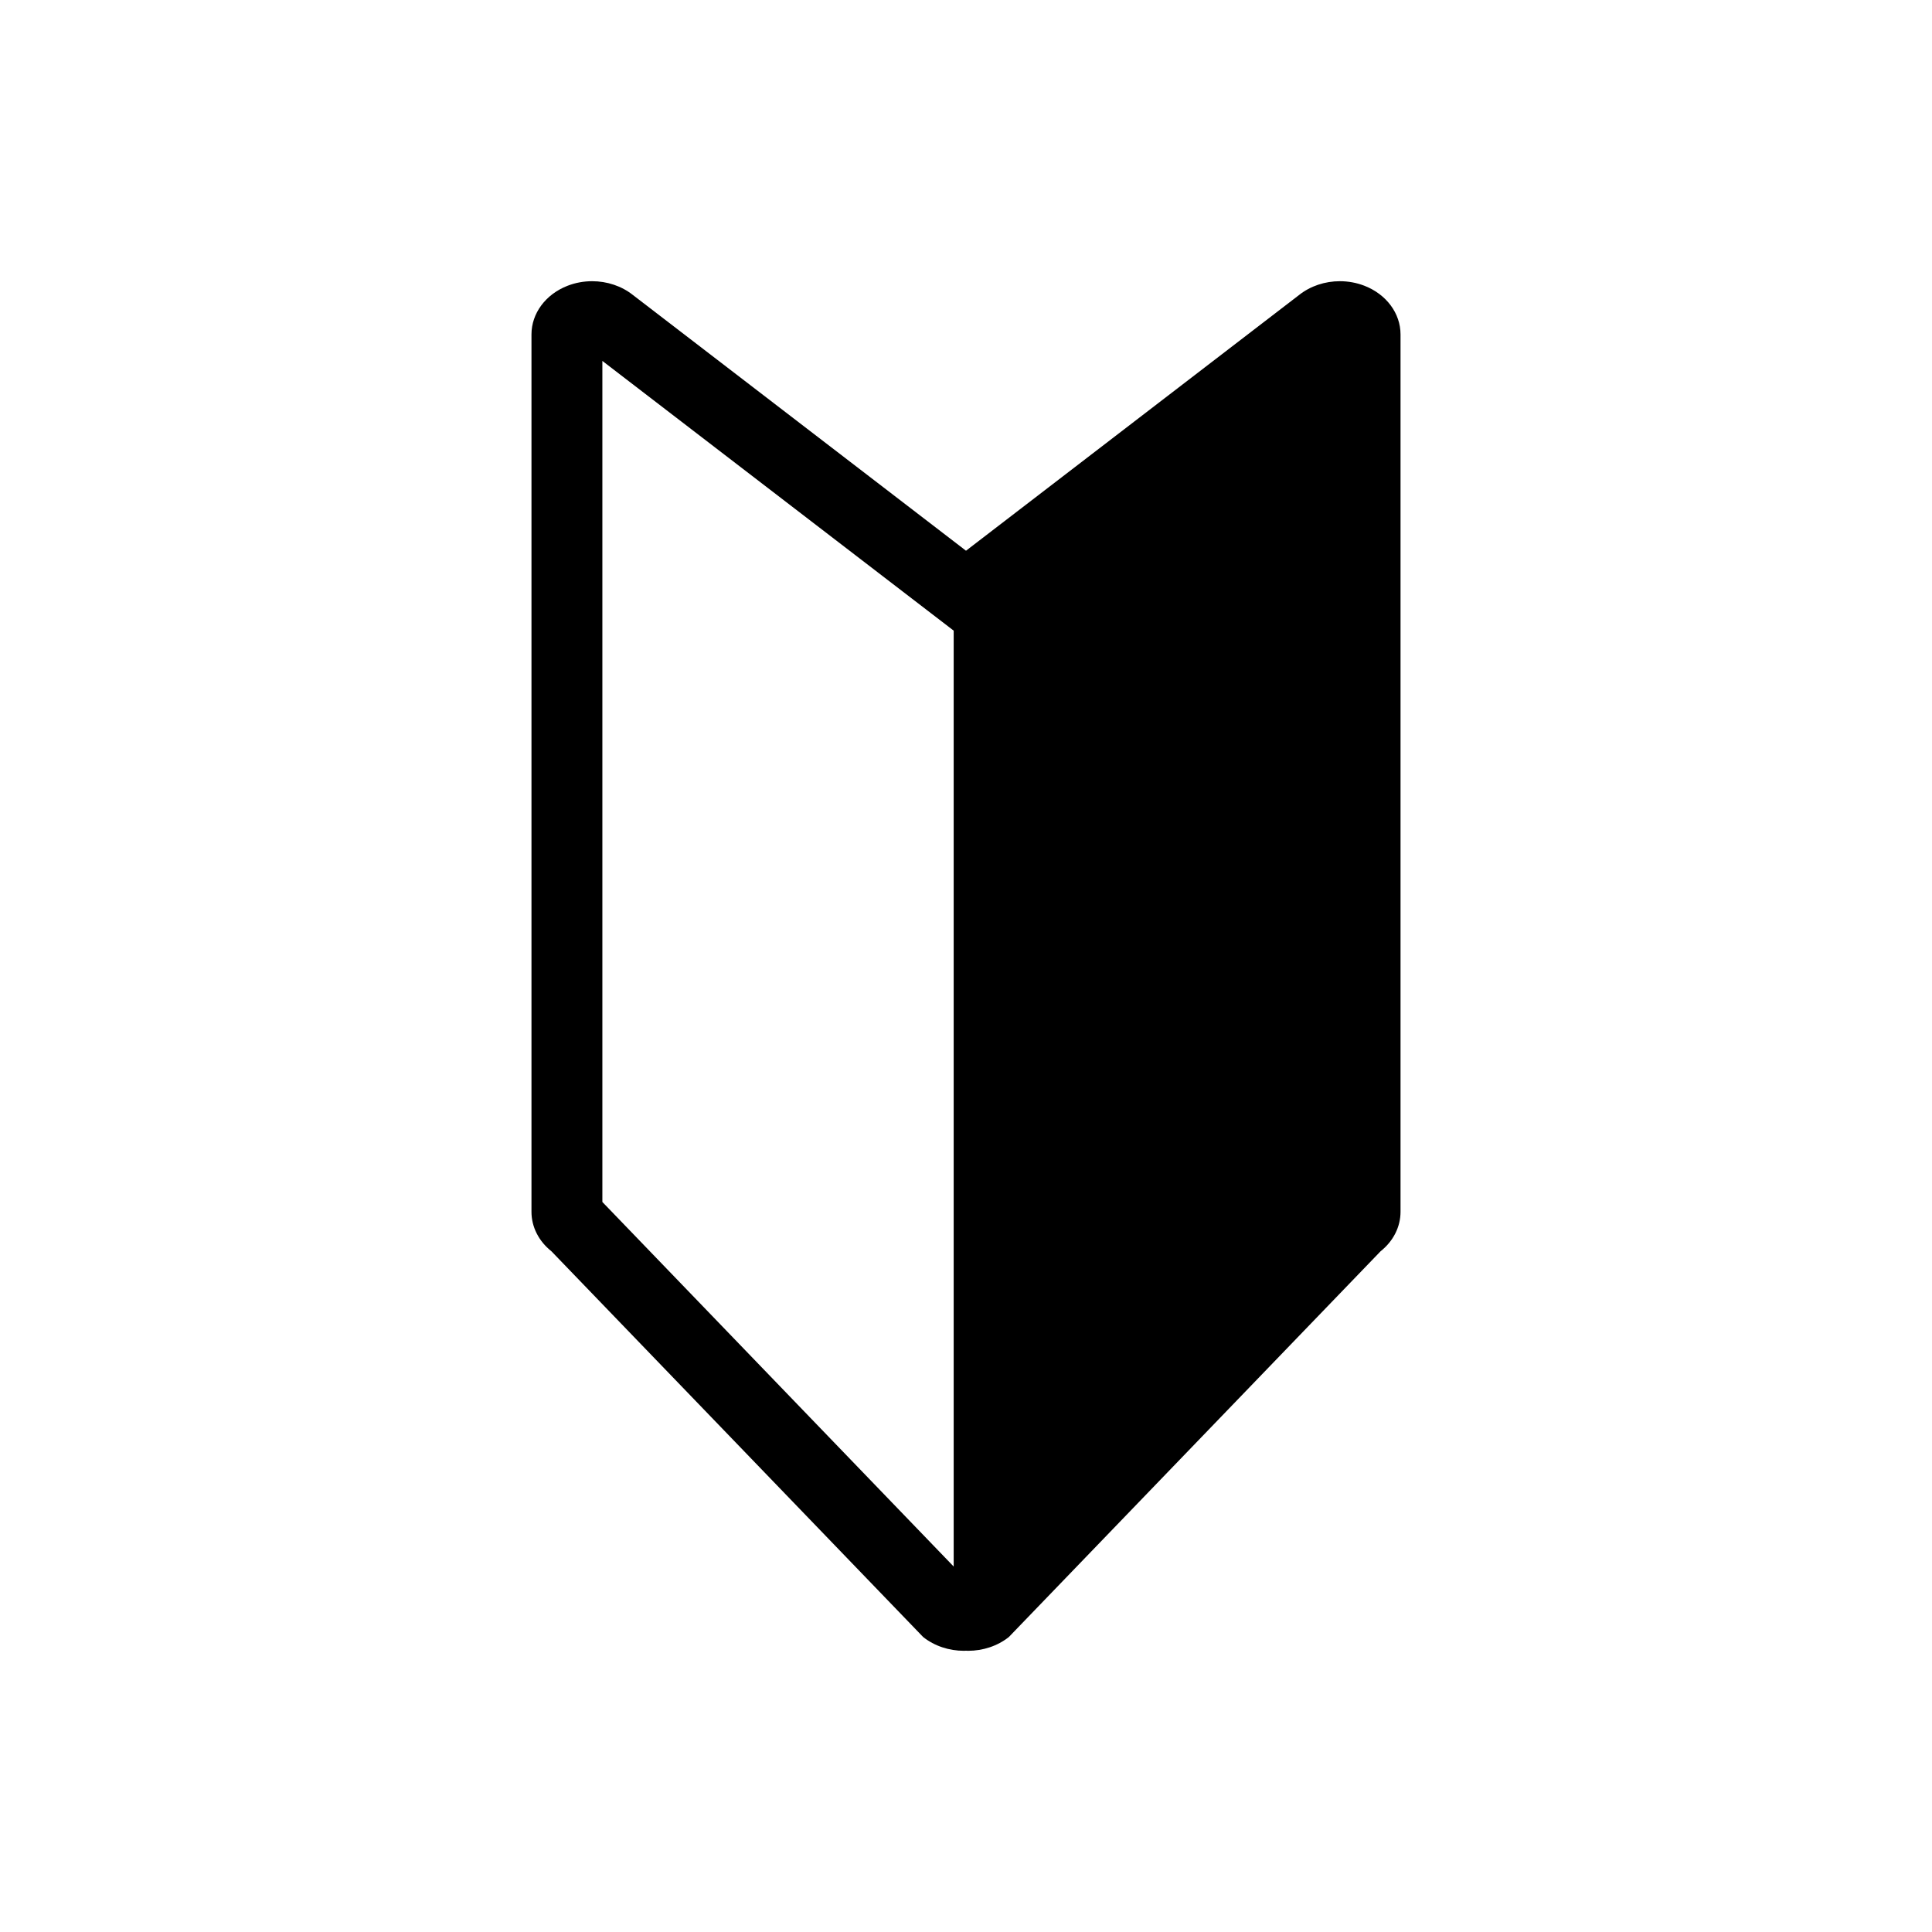 <?xml version="1.0" encoding="utf-8"?>
<!-- Generator: Adobe Illustrator 15.0.0, SVG Export Plug-In  -->
<!DOCTYPE svg PUBLIC "-//W3C//DTD SVG 1.1//EN" "http://www.w3.org/Graphics/SVG/1.1/DTD/svg11.dtd">
<svg version="1.1"
	 xmlns="http://www.w3.org/2000/svg" xmlns:xlink="http://www.w3.org/1999/xlink" xmlns:a="http://ns.adobe.com/AdobeSVGViewerExtensions/3.0/"
	 x="0px" y="0px" width="800px" height="800px" viewBox="-220.072 -116.442 800 800"
	 enable-background="new -220.072 -116.442 800 800" xml:space="preserve">
<defs>
</defs>
<path d="M344.909,1.888C341.641,0.619,338.178,0,334.739,0c-6.127,0-12.17,1.962-16.887,5.709L179.928,111.602L42.003,5.709
	C37.29,1.962,31.244,0,25.12,0c-3.44,0-6.904,0.619-10.172,1.888C5.861,5.416,0,13.308,0,22.018v363.341
	c0,6.213,2.995,12.139,8.249,16.311l153.935,159.74c4.714,3.745,10.757,5.706,16.88,5.706c0.288,0,0.576-0.03,0.864-0.038
	c0.289,0.008,0.576,0.038,0.864,0.038c6.123,0,12.166-1.961,16.88-5.706l153.938-159.74c5.252-4.172,8.246-10.098,8.246-16.311
	V22.018C359.856,13.308,353.997,5.416,344.909,1.888z M174.828,532.226L29.356,381.267V33.008l145.472,111.688V532.226z"/>
</svg>
